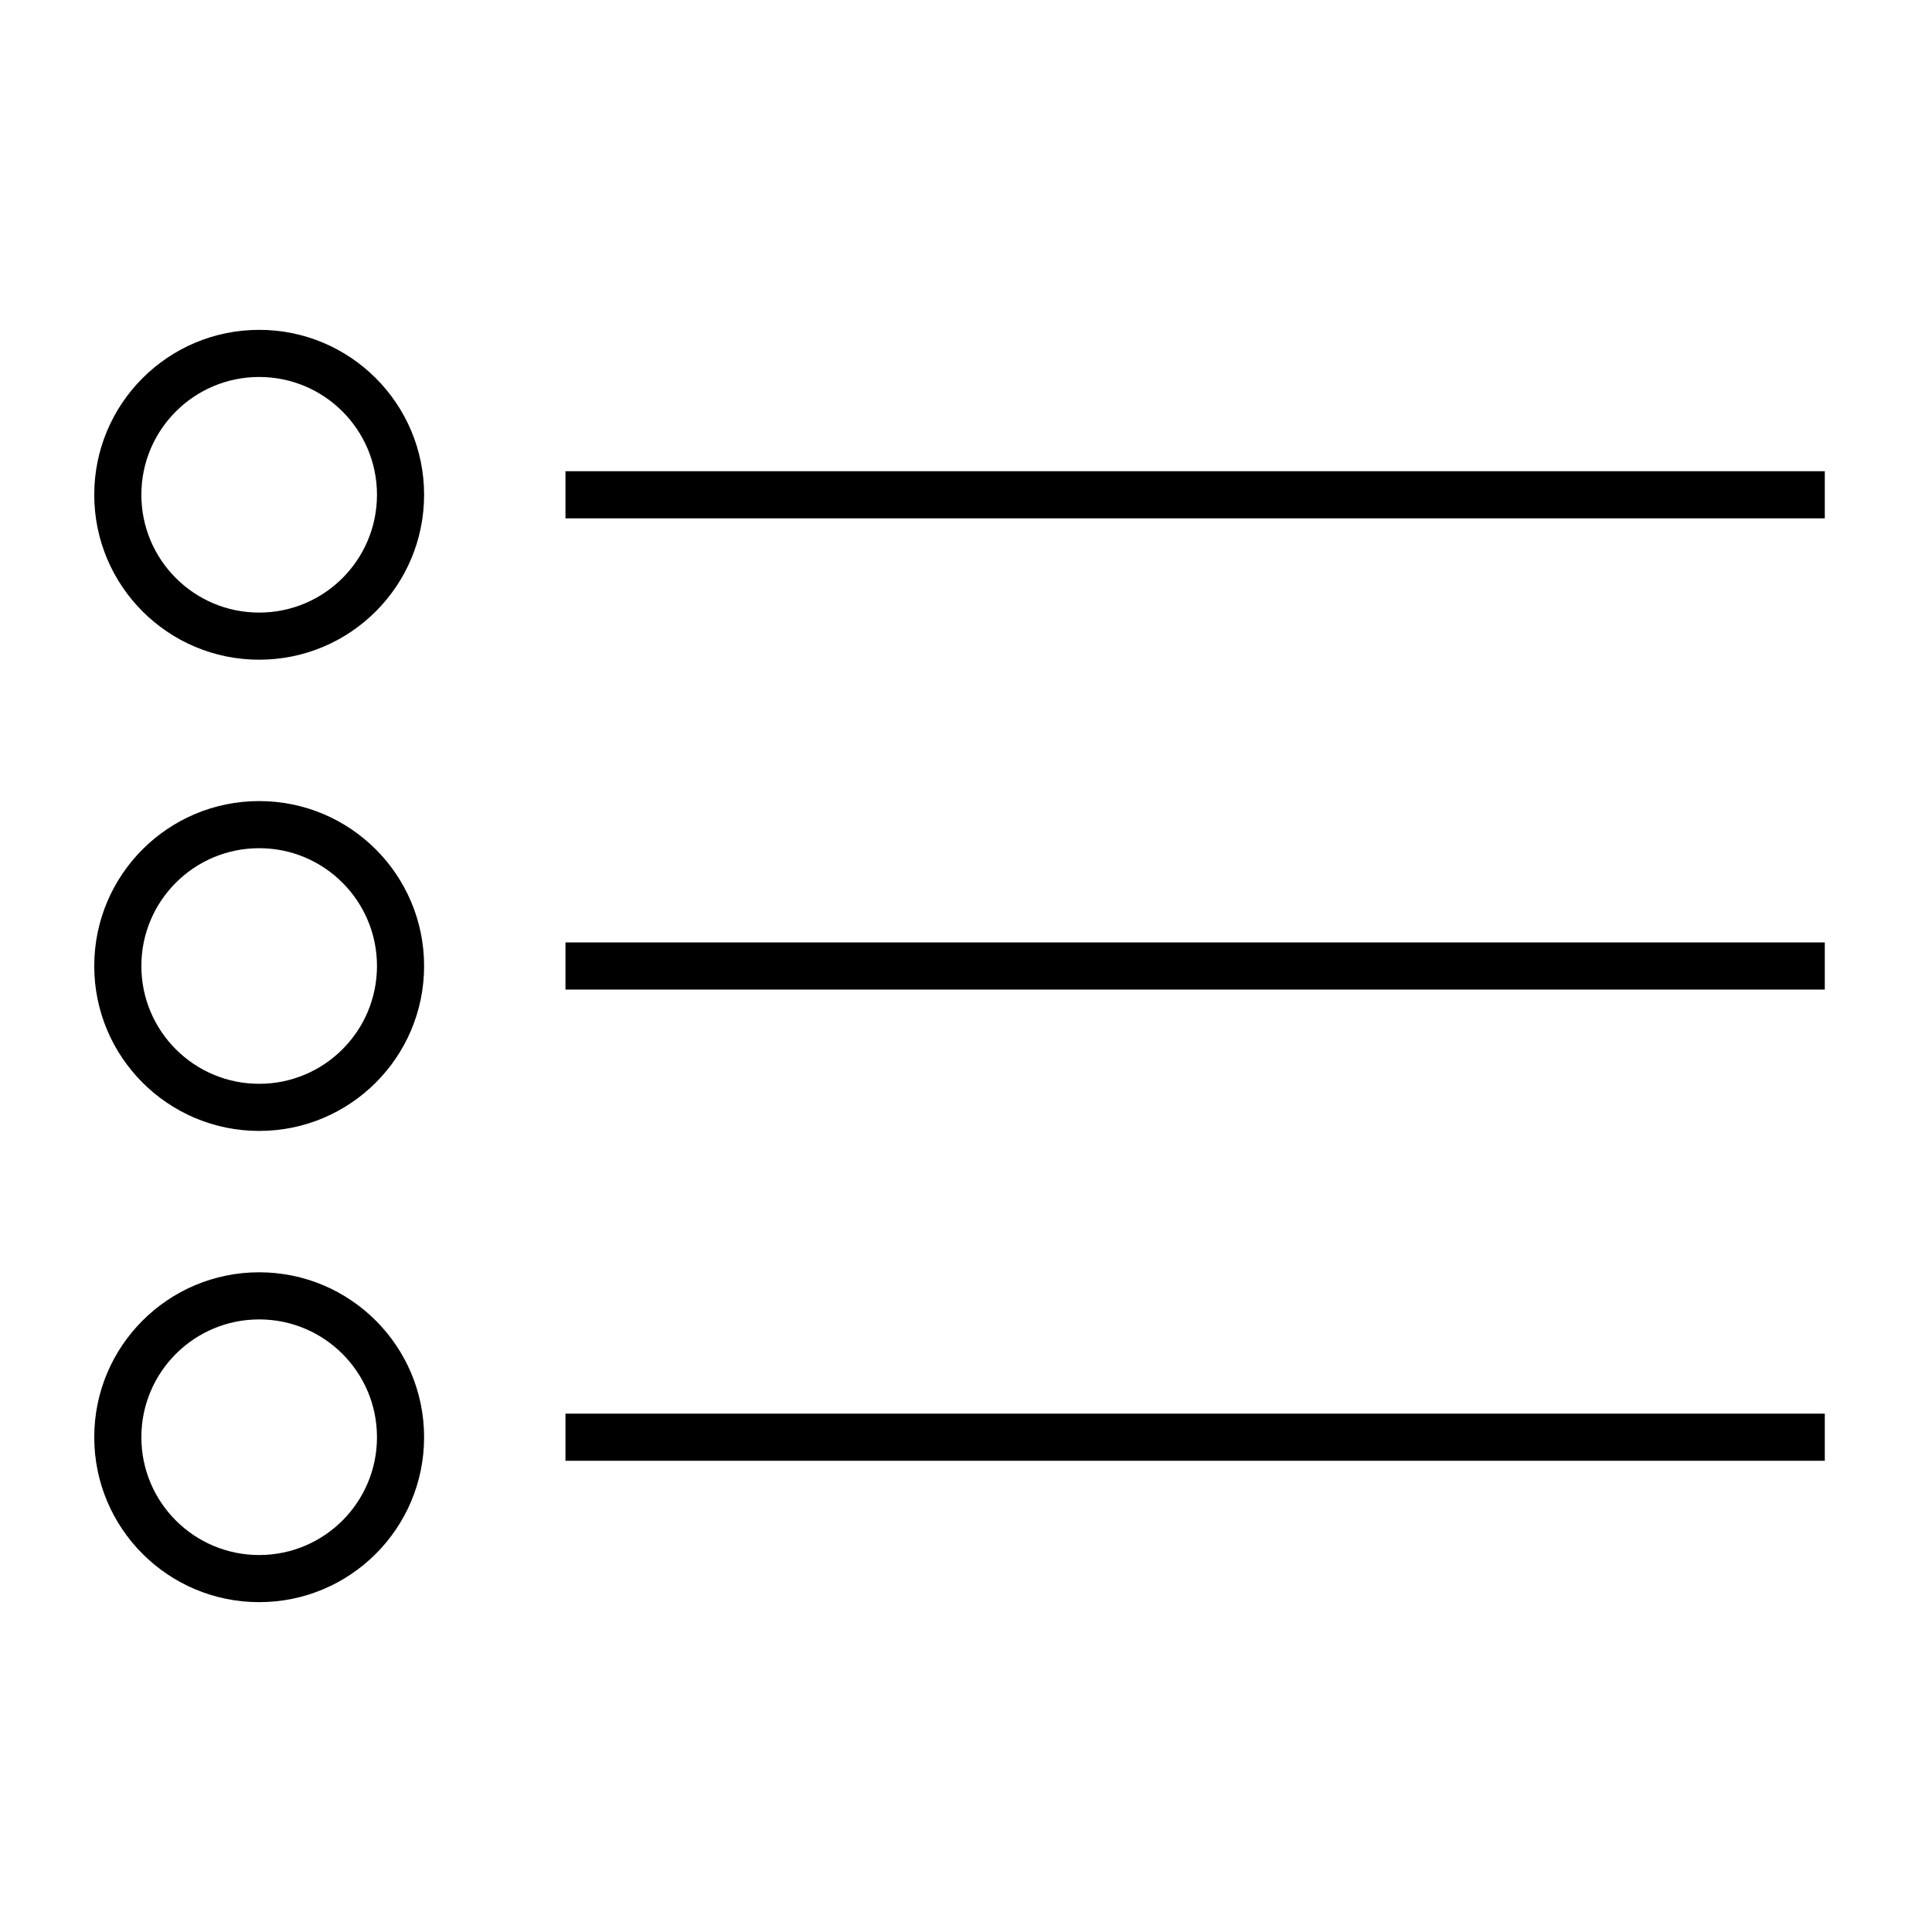 <?xml version="1.0" encoding="UTF-8"?>
<svg width="41px" height="41px" viewBox="0 0 41 41" version="1.1" xmlns="http://www.w3.org/2000/svg" xmlns:xlink="http://www.w3.org/1999/xlink">
    <!-- Generator: Sketch 55.2 (78181) - https://sketchapp.com -->
    <title>Artboard</title>
    <desc>Created with Sketch.</desc>
    <g id="Artboard" stroke="none" stroke-width="1" fill="none" fill-rule="evenodd">
        <g id="Group-22">
            <rect id="Rectangle-Copy-5" x="0" y="0" width="41" height="41"></rect>
            <g id="Group-4" transform="translate(2, 7)">
                <g id="Ellipse_7">
                    <circle id="Oval" cx="3.5" cy="3.5" r="3.5"></circle>
                    <path d="M3.5,7 C5.433,7 7,5.433 7,3.5 C7,1.567 5.433,0 3.5,0 C1.567,0 0,1.567 0,3.5 C0,5.433 1.567,7 3.5,7 Z M3.5,6 C2.119,6 1,4.881 1,3.5 C1,2.119 2.119,1 3.5,1 C4.881,1 6,2.119 6,3.5 C6,4.881 4.881,6 3.5,6 Z" id="Oval" fill="#000000" fill-rule="nonzero"></path>
                </g>
                <g id="Ellipse_8" transform="translate(0, 10)">
                    <circle id="Oval" cx="3.5" cy="3.5" r="3.5"></circle>
                    <path d="M3.5,7 C5.433,7 7,5.433 7,3.5 C7,1.567 5.433,0 3.5,0 C1.567,0 0,1.567 0,3.5 C0,5.433 1.567,7 3.5,7 Z M3.5,6 C2.119,6 1,4.881 1,3.5 C1,2.119 2.119,1 3.5,1 C4.881,1 6,2.119 6,3.5 C6,4.881 4.881,6 3.5,6 Z" id="Oval" fill="#000000" fill-rule="nonzero"></path>
                </g>
                <path d="M3.5,27 C5.433,27 7,25.433 7,23.5 C7,21.567 5.433,20 3.5,20 C1.567,20 0,21.567 0,23.5 C0,25.433 1.567,27 3.5,27 Z M3.5,26 C2.119,26 1,24.881 1,23.5 C1,22.119 2.119,21 3.5,21 C4.881,21 6,22.119 6,23.5 C6,24.881 4.881,26 3.5,26 Z" id="Oval" fill="#000000" fill-rule="nonzero"></path>
                <polygon id="Path_10" fill="#000000" fill-rule="nonzero" points="10 4 36.725 4 36.725 3 10 3"></polygon>
                <polygon id="Path_11" fill="#000000" fill-rule="nonzero" points="10 14 36.725 14 36.725 13 10 13"></polygon>
                <polygon id="Path_12" fill="#000000" fill-rule="nonzero" points="10 24 36.725 24 36.725 23 10 23"></polygon>
            </g>
        </g>
        <g id="Ellipse_9" transform="translate(2, 27)">
            <circle id="Oval" cx="3.5" cy="3.5" r="3.5"></circle>
        </g>
    </g>
</svg>